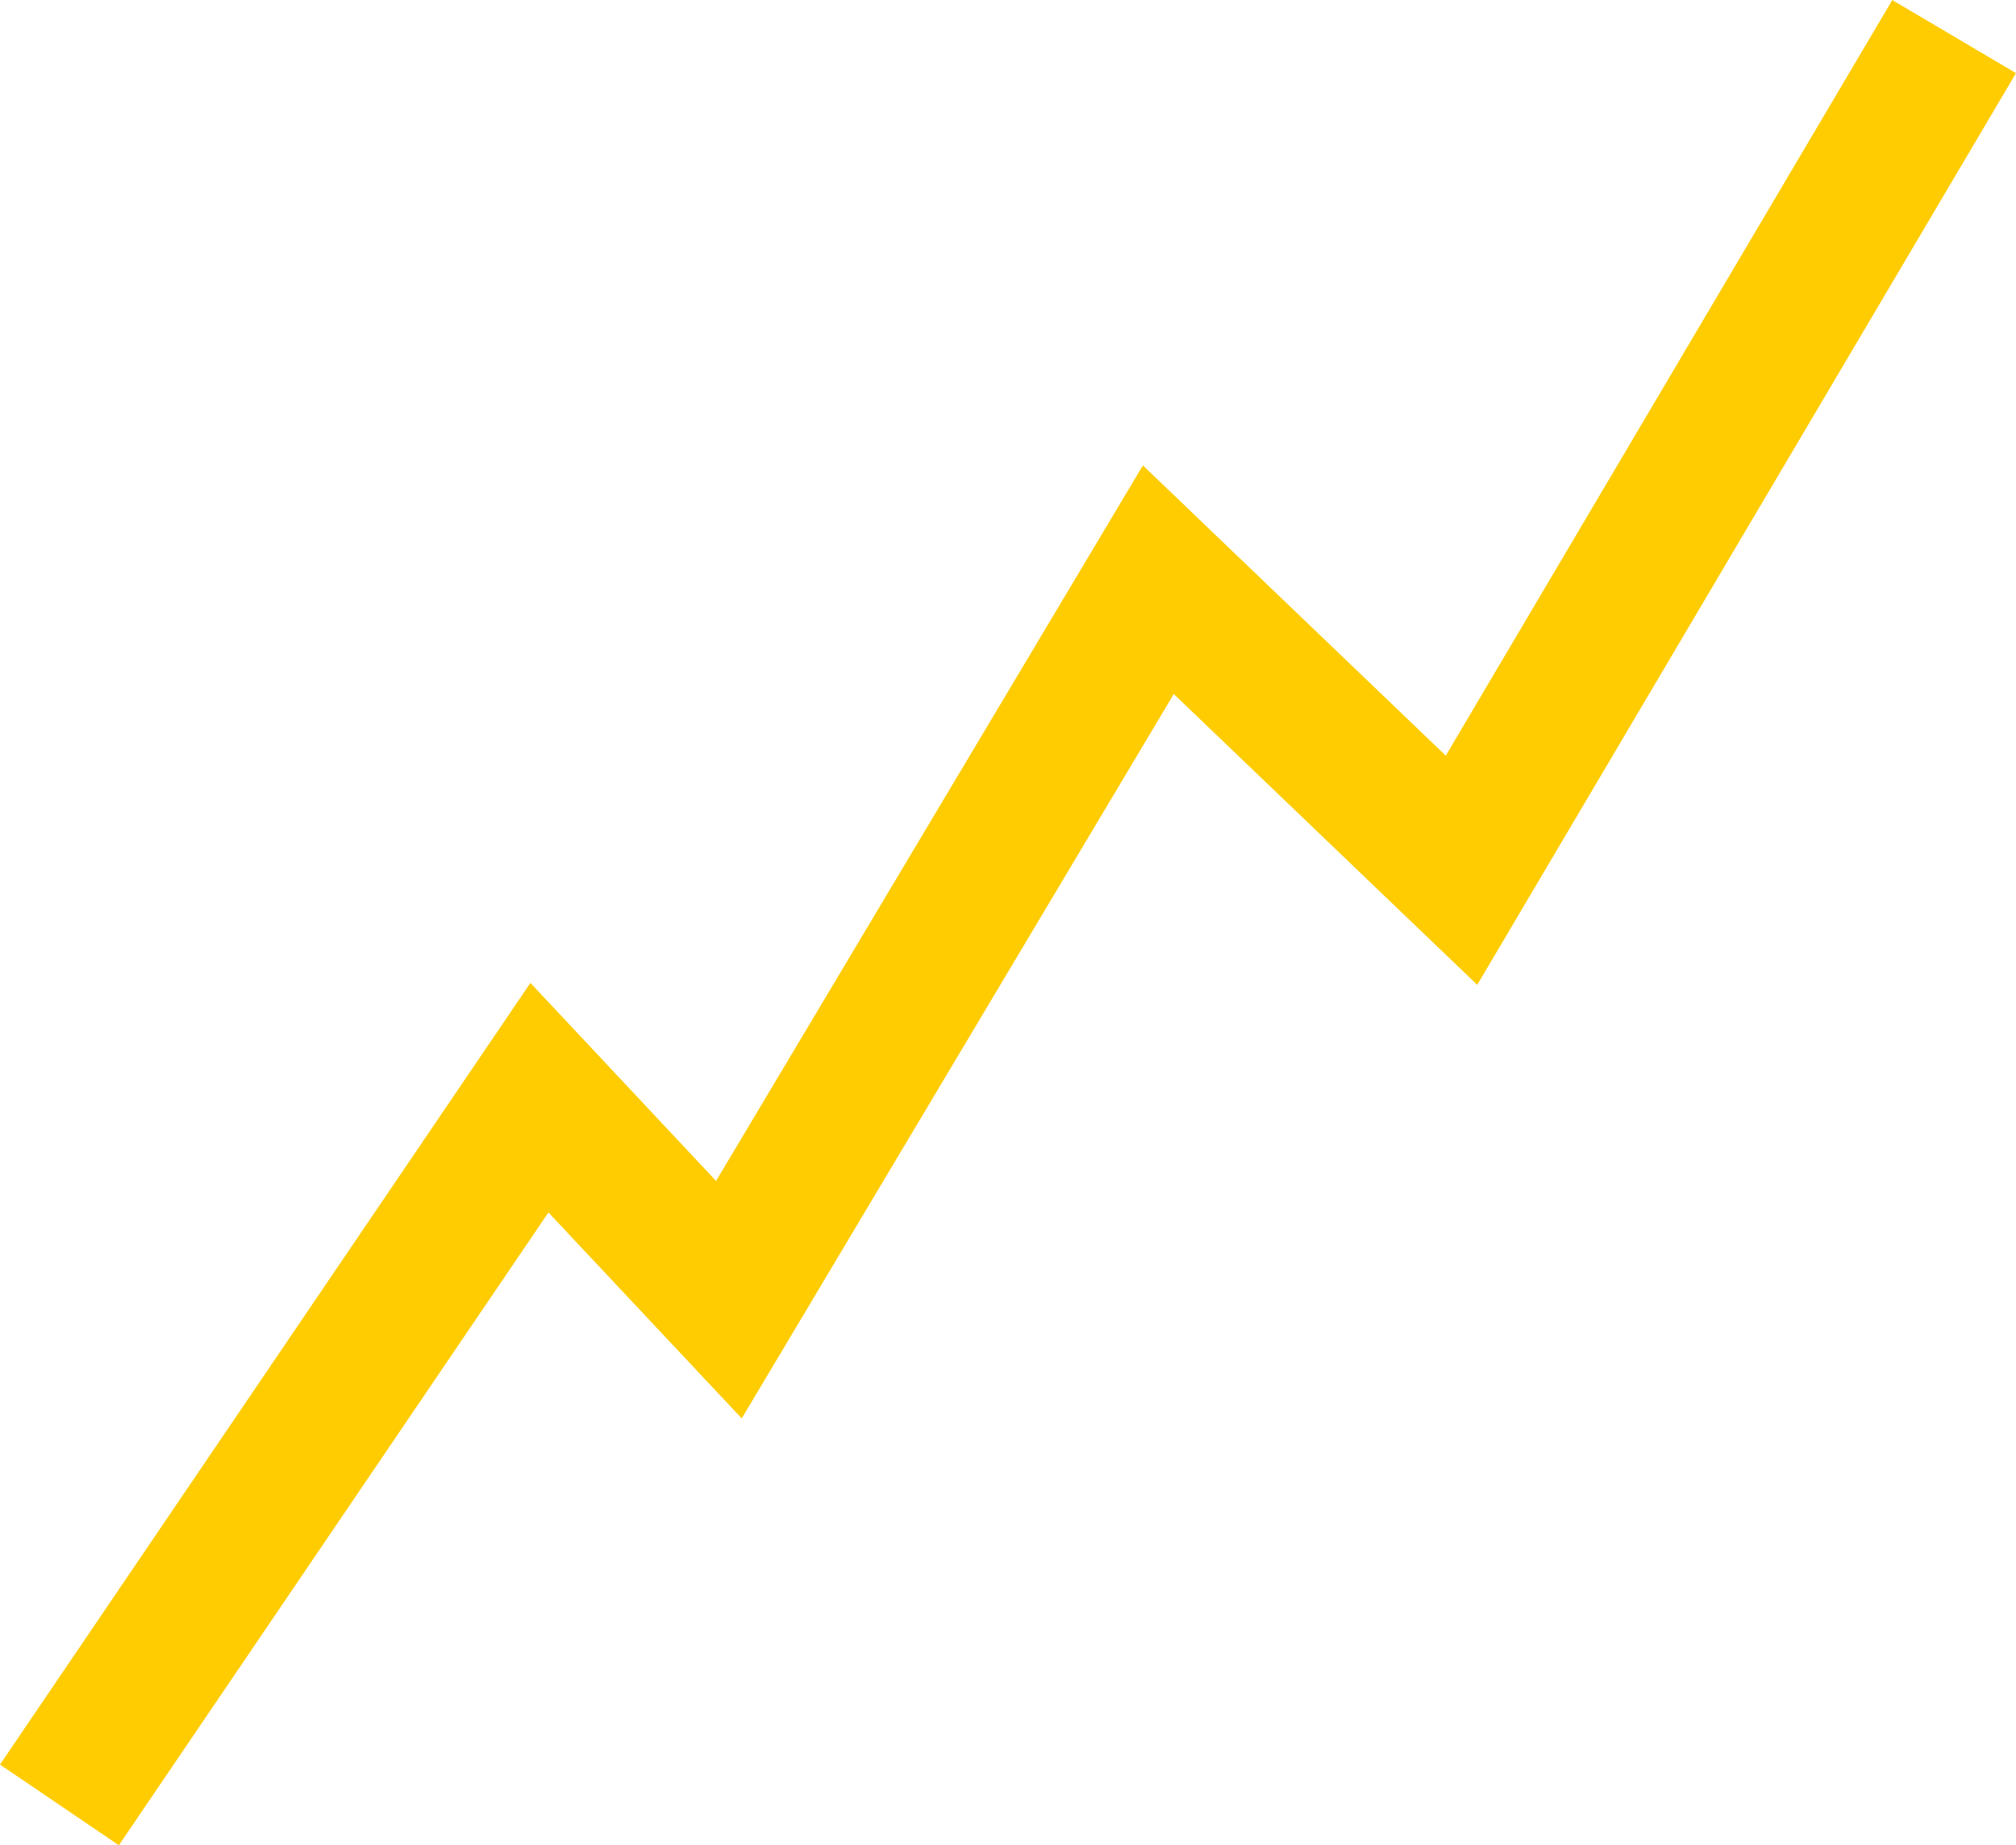 <svg xmlns="http://www.w3.org/2000/svg" width="42.093" height="38.529" viewBox="0 0 42.093 38.529"><defs><style>.a{fill:#fecc00;}</style></defs><path class="a" d="M656.219,259.293l-2.482-1.685,11.075-16.321,3.876,4.135,8.912-14.94,6.324,6.06,9.323-15.777,2.583,1.526-11.249,19.036-6.336-6.072-9.021,15.125-4.036-4.3Z" transform="translate(-653.737 -220.764)"/></svg>